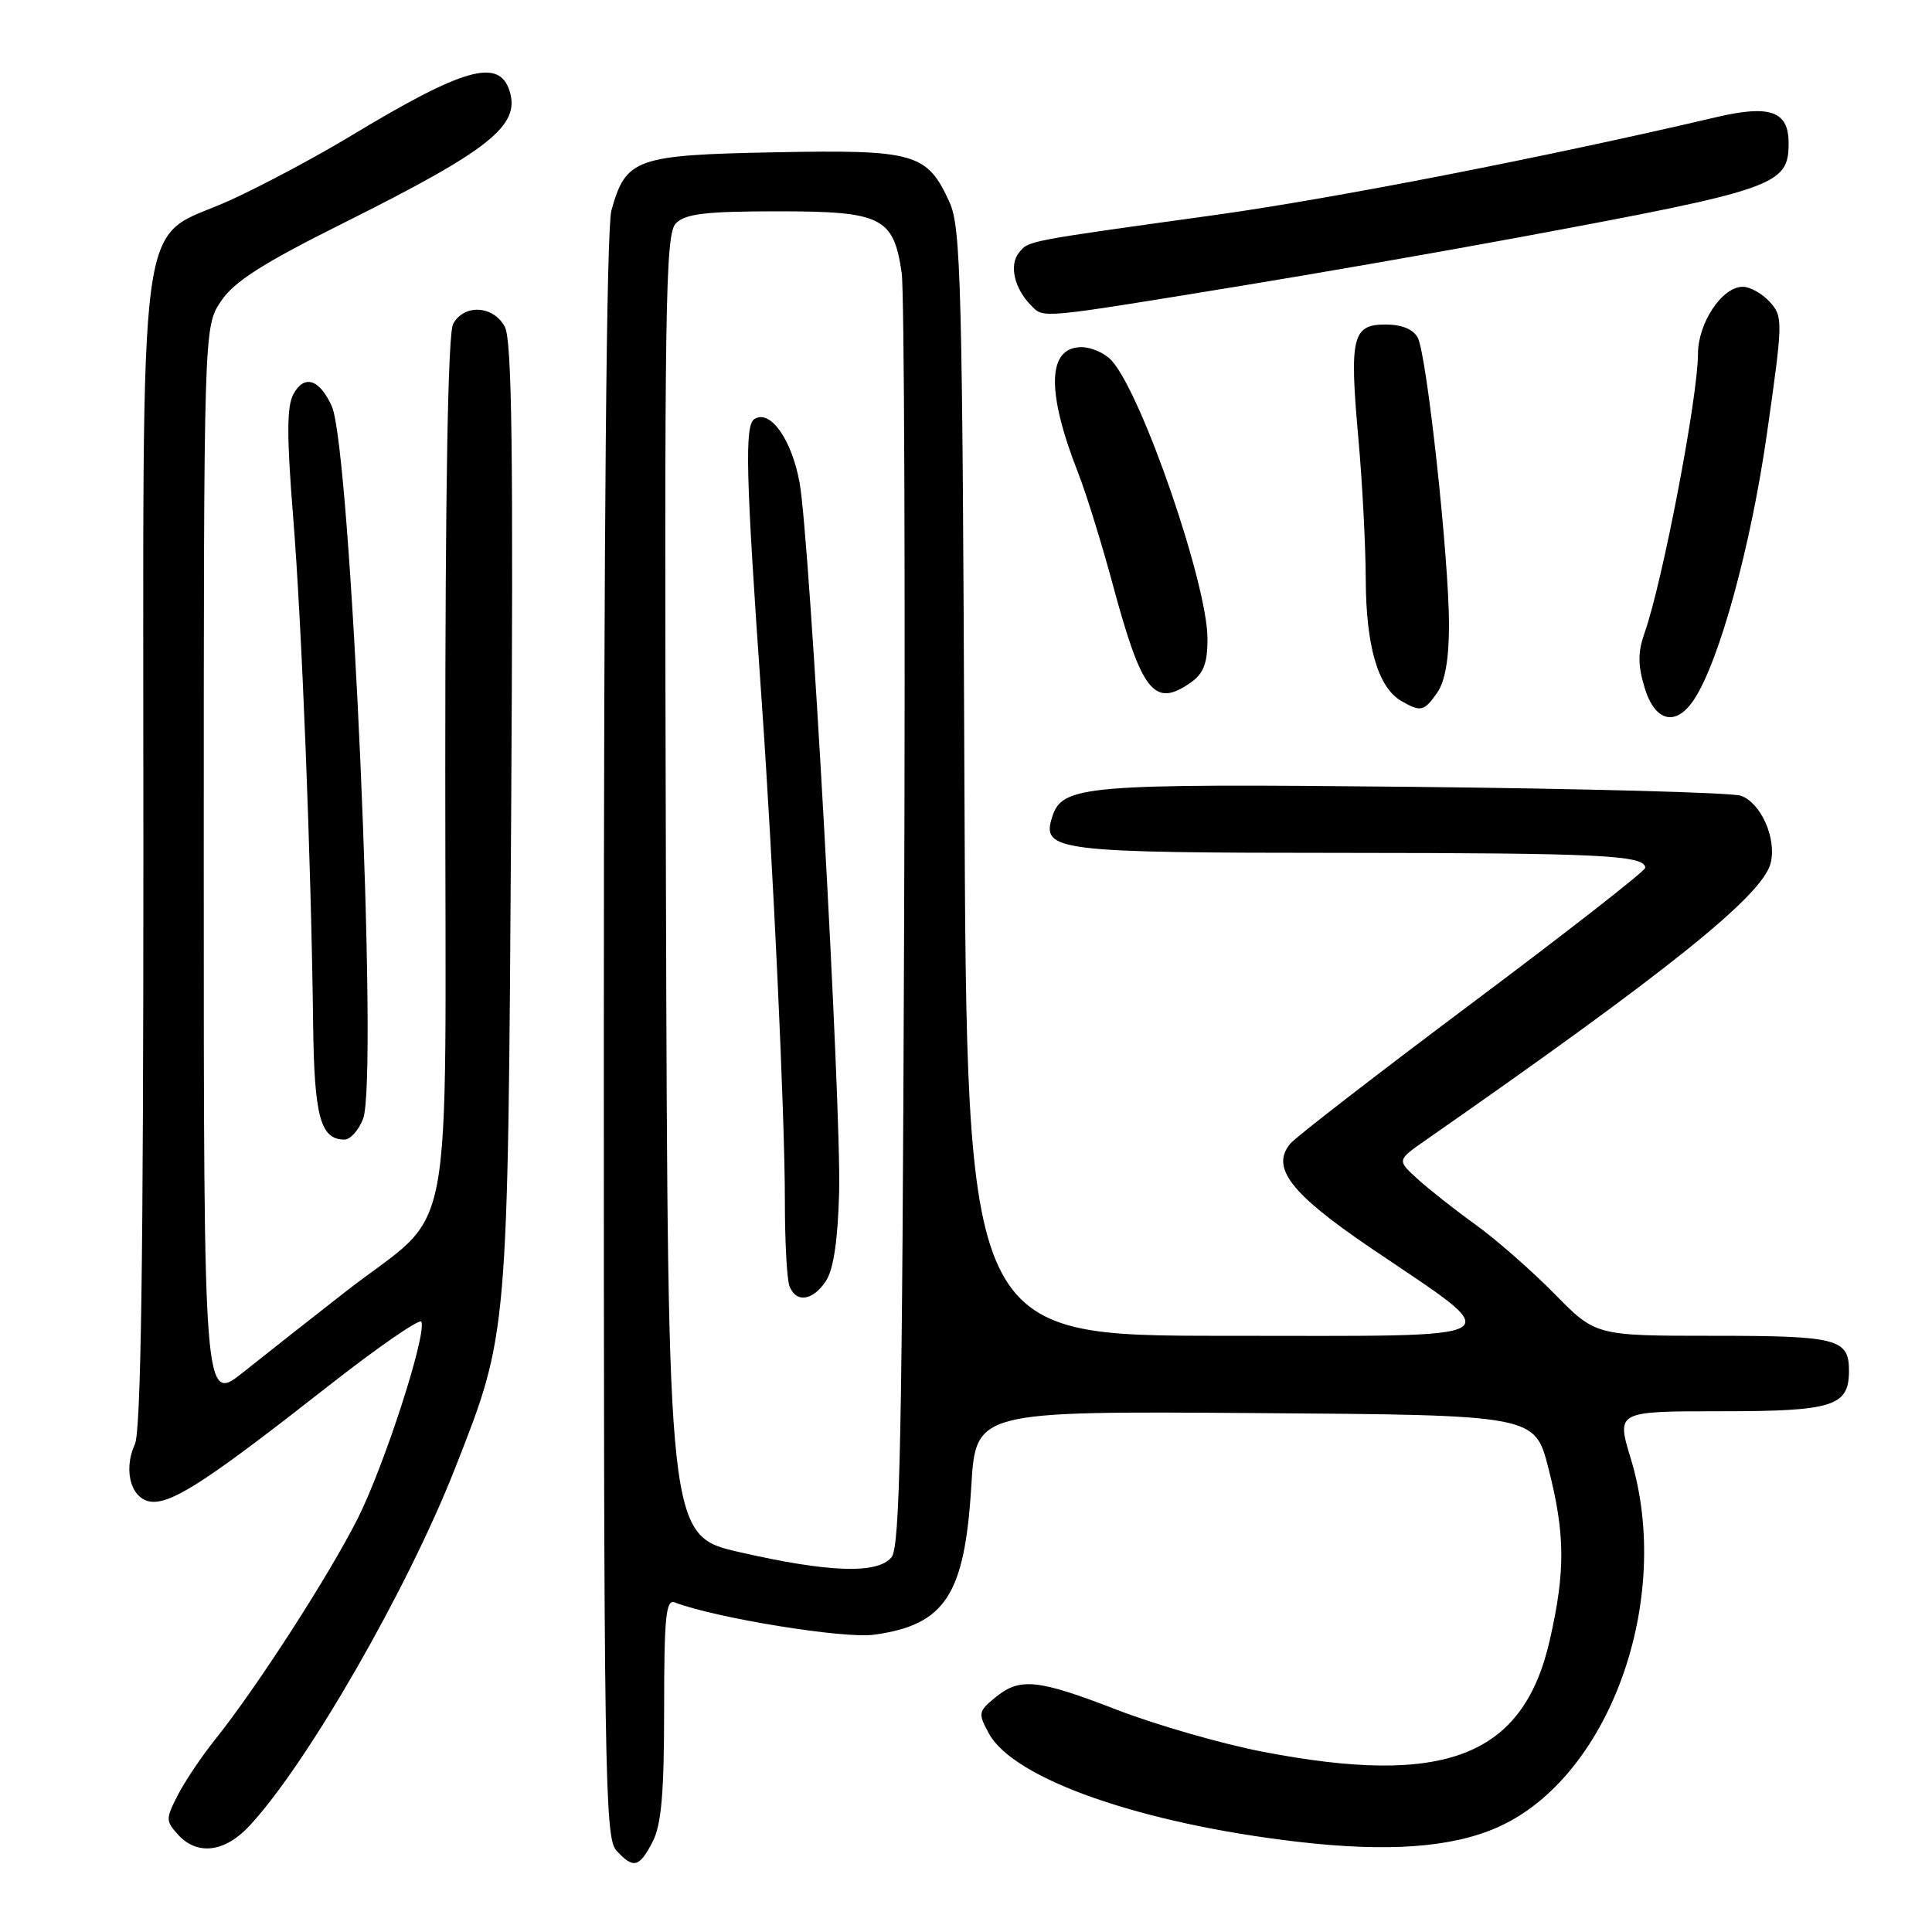 <?xml version="1.0" encoding="UTF-8" standalone="no"?>
<!DOCTYPE svg PUBLIC "-//W3C//DTD SVG 1.1//EN" "http://www.w3.org/Graphics/SVG/1.1/DTD/svg11.dtd" >
<svg xmlns="http://www.w3.org/2000/svg" xmlns:xlink="http://www.w3.org/1999/xlink" version="1.1" viewBox="0 0 256 256">
 <g >
 <path fill="currentColor"
d=" M 86.47 244.05 C 87.64 241.80 88.00 237.62 88.00 226.44 C 88.00 214.23 88.24 211.88 89.41 212.33 C 94.82 214.40 111.81 217.16 115.80 216.61 C 125.22 215.32 127.82 211.37 128.70 196.95 C 129.30 186.98 129.30 186.98 166.34 187.24 C 203.37 187.50 203.37 187.50 205.16 194.50 C 207.40 203.24 207.44 208.16 205.36 217.30 C 201.85 232.77 191.49 236.79 167.24 232.10 C 161.84 231.05 153.23 228.57 148.11 226.60 C 137.45 222.48 135.14 222.24 131.86 224.94 C 129.63 226.77 129.58 227.03 131.03 229.69 C 134.30 235.72 151.17 241.63 171.99 244.05 C 183.88 245.43 192.37 244.82 198.43 242.13 C 213.24 235.58 221.77 211.96 216.08 193.25 C 214.18 187.00 214.18 187.00 228.02 187.00 C 242.92 187.00 245.00 186.34 245.00 181.63 C 245.00 177.39 243.47 177.00 227.02 177.00 C 211.43 177.00 211.43 177.00 205.97 171.43 C 202.96 168.37 198.25 164.24 195.50 162.26 C 192.75 160.28 189.29 157.55 187.80 156.19 C 185.11 153.73 185.11 153.73 188.86 151.11 C 221.03 128.70 233.55 118.66 234.62 114.37 C 235.44 111.12 233.33 106.36 230.67 105.44 C 229.48 105.02 209.89 104.50 187.15 104.26 C 143.50 103.82 140.75 104.05 139.41 108.28 C 137.99 112.76 139.94 113.00 177.94 113.01 C 212.05 113.03 218.00 113.32 218.00 114.99 C 218.00 115.41 207.71 123.44 195.14 132.85 C 182.57 142.26 171.69 150.67 170.97 151.54 C 168.35 154.69 171.00 158.14 181.51 165.28 C 200.14 177.92 201.66 177.00 162.27 177.00 C 128.09 177.00 128.09 177.00 127.79 103.75 C 127.53 37.92 127.33 30.13 125.83 26.83 C 122.86 20.28 121.28 19.82 102.67 20.18 C 84.21 20.54 82.93 20.99 81.01 27.90 C 80.37 30.20 80.01 69.89 80.01 137.42 C 80.00 234.58 80.14 243.49 81.65 245.17 C 83.91 247.67 84.70 247.48 86.47 244.05 Z  M 33.02 241.97 C 40.66 233.80 54.01 210.58 60.32 194.50 C 67.36 176.56 67.29 177.38 67.73 108.05 C 68.03 59.89 67.84 45.07 66.89 43.30 C 65.38 40.46 61.47 40.26 60.04 42.93 C 59.36 44.20 59.00 64.49 59.00 101.86 C 59.00 167.59 60.50 159.70 45.86 171.10 C 41.34 174.62 35.25 179.42 32.32 181.76 C 27.00 186.02 27.00 186.02 27.00 114.66 C 27.00 43.30 27.00 43.30 29.29 39.90 C 31.04 37.29 34.81 34.89 45.60 29.51 C 64.93 19.85 68.97 16.63 67.52 12.05 C 66.12 7.65 61.44 8.98 46.50 18.00 C 41.90 20.78 34.73 24.60 30.57 26.50 C 17.88 32.28 19.01 23.87 19.00 112.70 C 19.00 167.09 18.68 189.61 17.87 191.38 C 16.21 195.02 17.50 199.00 20.35 199.00 C 23.19 199.00 28.04 195.79 43.50 183.66 C 50.10 178.49 55.65 174.65 55.84 175.14 C 56.52 176.94 50.93 194.19 47.39 201.23 C 43.57 208.80 33.97 223.69 28.50 230.50 C 26.74 232.70 24.52 236.00 23.57 237.84 C 21.95 241.00 21.95 241.28 23.58 243.09 C 26.12 245.89 29.76 245.46 33.02 241.97 Z  M 48.11 148.25 C 50.17 142.88 46.50 59.37 43.96 53.81 C 42.32 50.21 40.29 49.59 38.87 52.24 C 37.99 53.88 37.99 57.84 38.84 68.45 C 40.00 82.85 41.23 114.01 41.49 135.68 C 41.64 147.98 42.46 151.00 45.65 151.00 C 46.42 151.00 47.53 149.76 48.11 148.25 Z  M 224.49 92.66 C 227.85 87.53 232.03 72.26 234.14 57.38 C 236.26 42.52 236.27 41.95 234.51 40.01 C 233.51 38.90 231.89 38.00 230.92 38.00 C 228.19 38.00 225.00 42.78 224.99 46.88 C 224.99 52.62 220.29 77.15 217.92 83.84 C 217.02 86.40 217.01 88.10 217.91 91.09 C 219.28 95.67 222.08 96.34 224.49 92.66 Z  M 190.44 91.78 C 191.48 90.30 192.00 87.29 192.00 82.78 C 192.00 74.00 189.06 47.01 187.86 44.75 C 187.26 43.62 185.75 43.00 183.57 43.00 C 179.19 43.00 178.79 44.68 179.99 58.07 C 180.51 63.81 180.95 72.23 180.97 76.78 C 181.00 85.63 182.60 91.09 185.66 92.87 C 188.26 94.38 188.69 94.28 190.44 91.78 Z  M 157.78 90.44 C 159.48 89.25 160.00 87.89 160.00 84.65 C 160.00 77.42 151.33 52.23 147.30 47.78 C 146.42 46.80 144.62 46.00 143.31 46.00 C 138.77 46.00 138.61 51.85 142.87 62.69 C 143.91 65.34 145.98 72.00 147.46 77.50 C 151.31 91.76 152.95 93.83 157.78 90.44 Z  M 164.50 37.87 C 174.40 36.25 190.82 33.39 201.00 31.50 C 235.43 25.11 237.00 24.56 237.00 18.96 C 237.00 14.73 234.56 13.85 227.44 15.52 C 204.93 20.80 176.75 26.30 161.00 28.49 C 135.65 32.01 136.34 31.88 135.02 33.48 C 133.68 35.10 134.41 38.26 136.64 40.49 C 138.34 42.20 137.49 42.28 164.50 37.87 Z  M 98.00 205.67 C 88.50 203.50 88.50 203.50 88.24 117.33 C 88.02 39.97 88.15 30.99 89.57 29.58 C 90.83 28.32 93.54 28.00 103.07 28.00 C 116.85 28.00 118.41 28.78 119.48 36.18 C 119.82 38.56 119.97 77.44 119.80 122.60 C 119.55 190.38 119.26 204.98 118.13 206.35 C 116.26 208.59 109.86 208.38 98.00 205.67 Z  M 109.45 169.72 C 110.45 168.18 111.02 164.33 111.19 157.97 C 111.48 146.48 107.32 71.69 105.96 64.02 C 104.93 58.26 102.08 54.21 99.97 55.52 C 98.65 56.33 98.81 62.77 100.90 92.50 C 102.44 114.37 104.01 148.03 104.00 159.17 C 104.00 164.49 104.27 169.55 104.61 170.42 C 105.48 172.69 107.71 172.37 109.45 169.72 Z "/>
</g>
</svg>